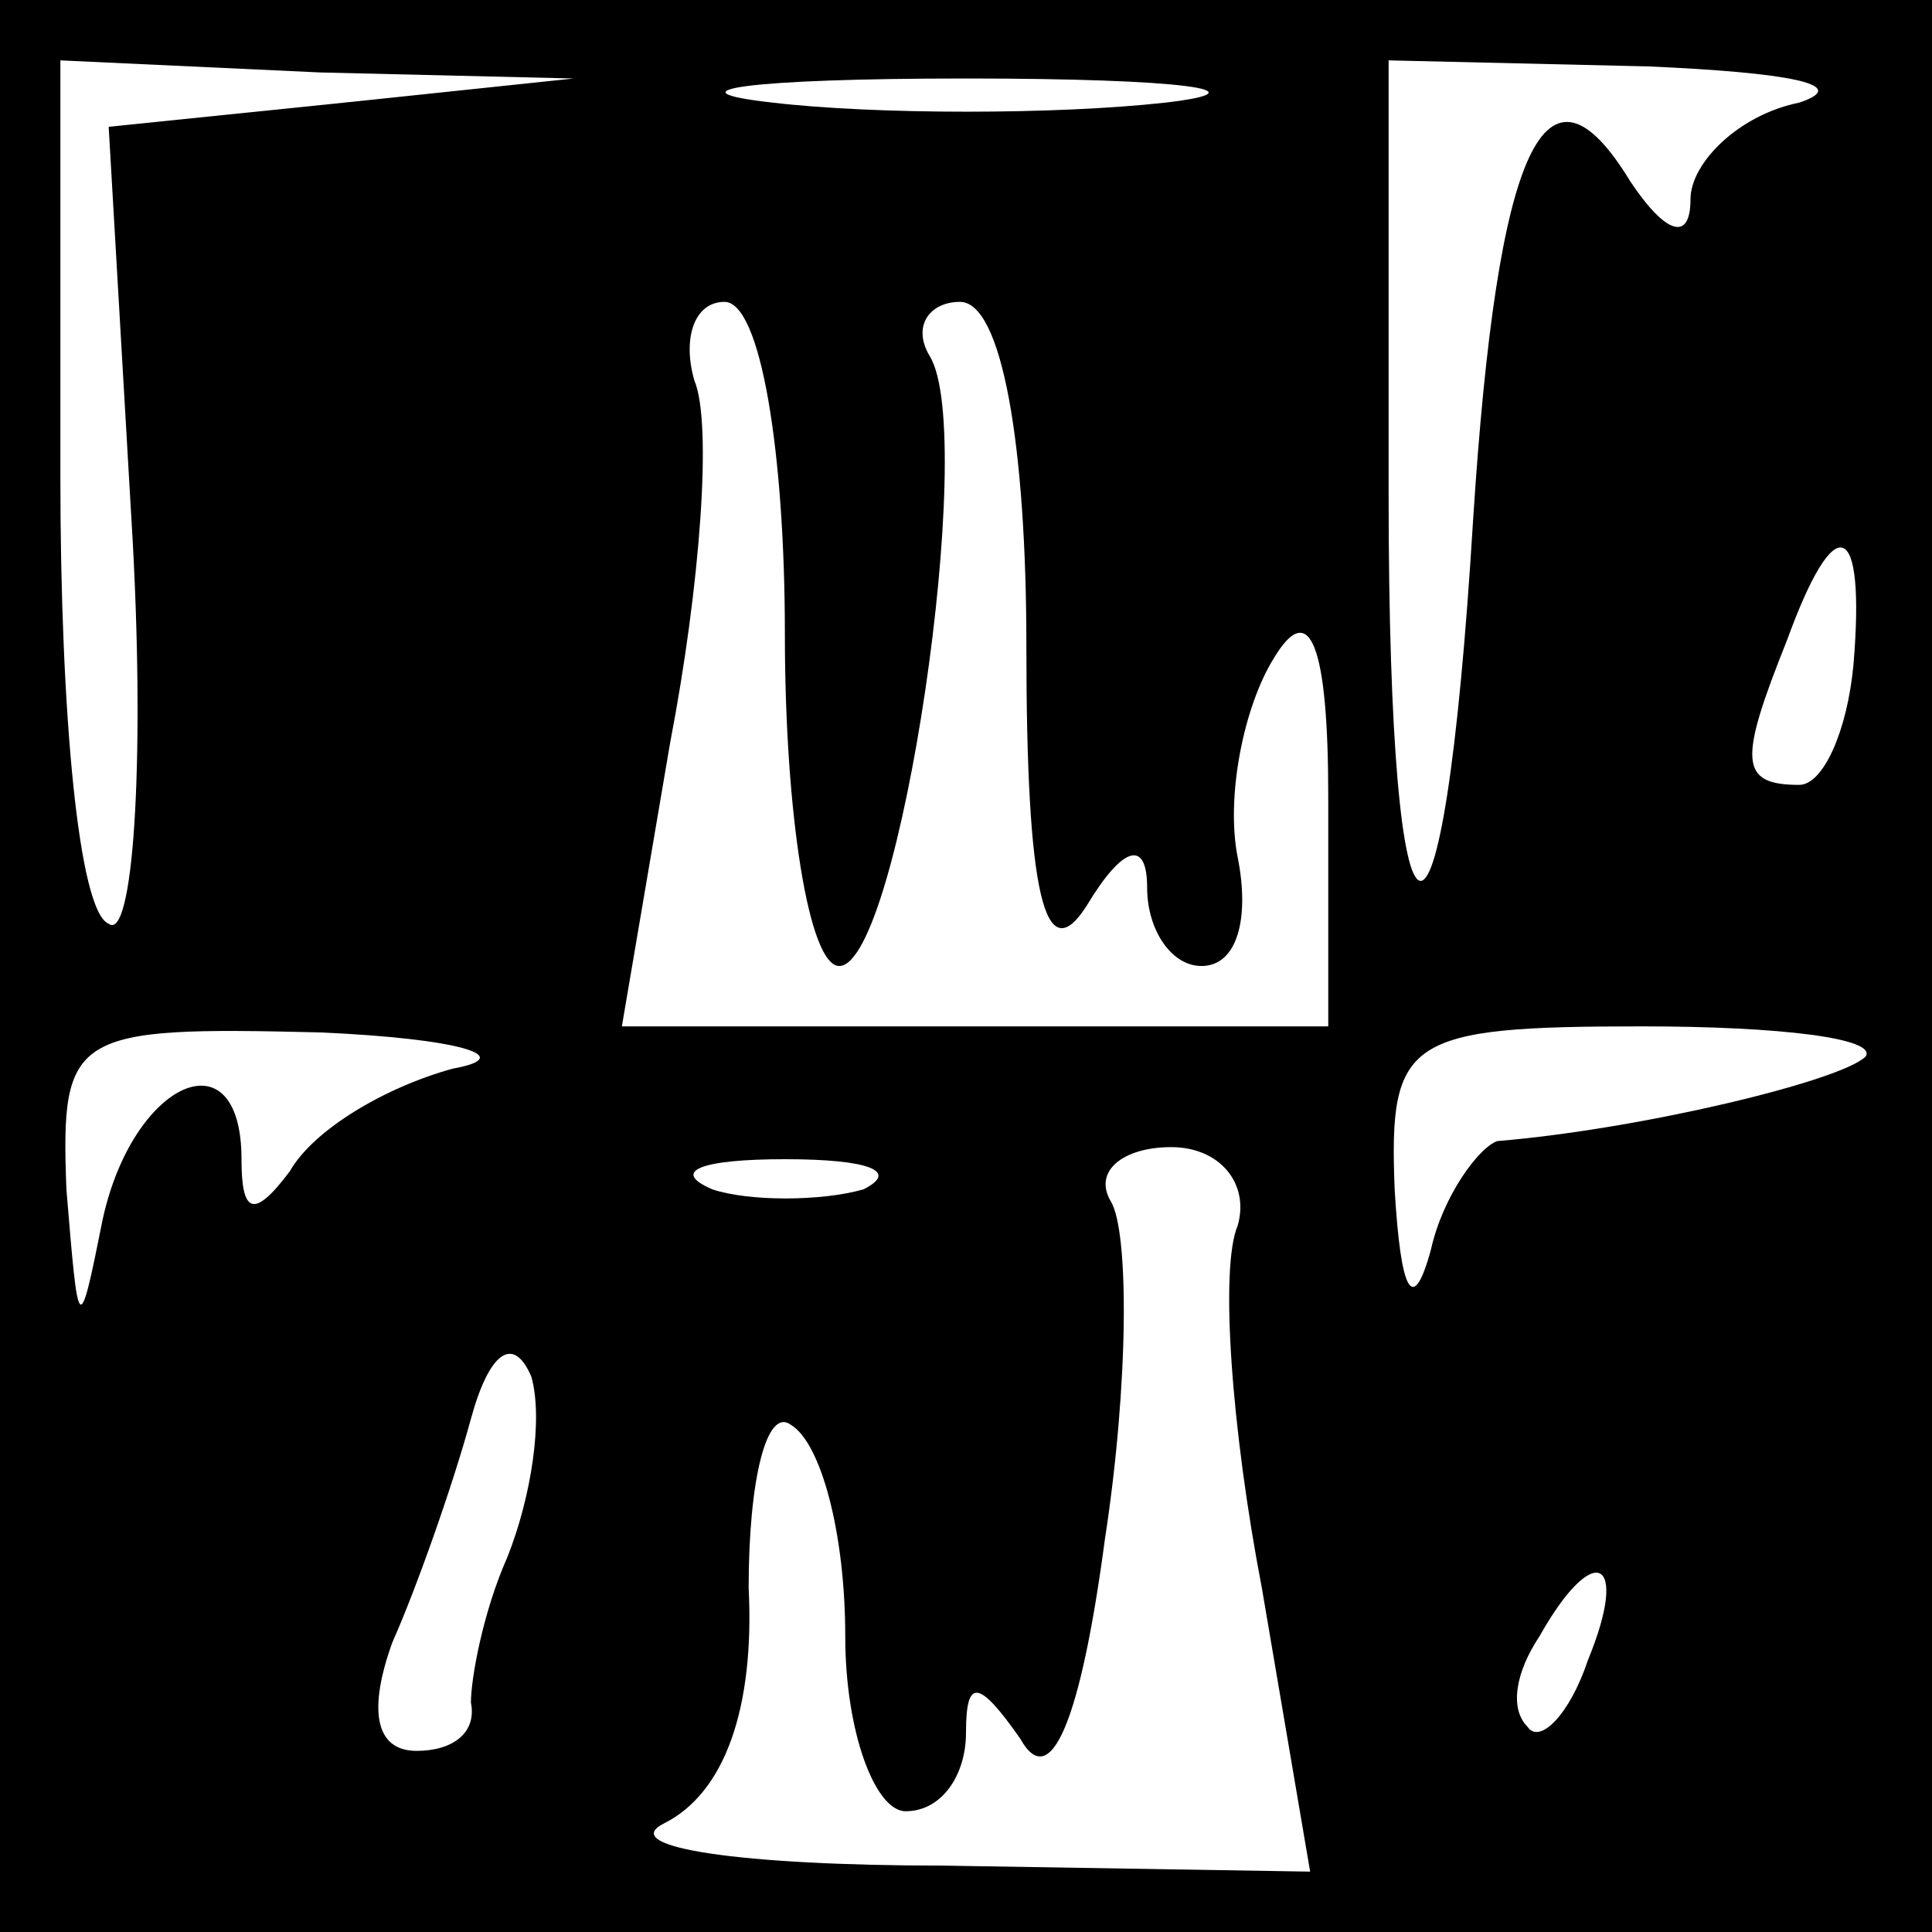 <?xml version="1.0" standalone="no"?>
<!DOCTYPE svg PUBLIC "-//W3C//DTD SVG 20010904//EN"
 "http://www.w3.org/TR/2001/REC-SVG-20010904/DTD/svg10.dtd">
<svg version="1.0" xmlns="http://www.w3.org/2000/svg"
 width="32pt" height="32pt" viewBox="0 0 32 32"
 preserveAspectRatio="xMidYMid meet">
<rect x="0" y="0" width="32" height="32" fill="#808080" stroke="none"/>
<g transform="translate(0,32) scale(0.1,-0.1)"
fill="#000000" stroke="none">
<path fill="#000000" stroke="none" d="M0 160 l0 -160 160 0 160 0 0 160 0
160 -160 0 -160 0 0 -160z"/>
<path fill="#ffffff" stroke="none" d="M57 303 l-39 -4 4 -69 c2 -37 0 -66 -4
-63 -5 2 -8 35 -8 74 l0 69 43 -2 42 -1 -38 -4z"/>
<path fill="#ffffff" stroke="none" d="M193 303 c-18 -2 -48 -2 -65 0 -18 2
-4 4 32 4 36 0 50 -2 33 -4z"/>
<path fill="#ffffff" stroke="none" d="M298 303 c-10 -2 -18 -10 -18 -16 0 -7
-4 -6 -10 3 -14 23 -22 6 -26 -56 -5 -82 -14 -79 -14 4 l0 72 43 -1 c23 -1 34
-3 25 -6z"/>
<path fill="#ffffff" stroke="none" d="M130 215 c0 -30 4 -55 9 -55 10 0 23
88 15 101 -3 5 0 9 5 9 7 0 11 -24 11 -57 0 -41 3 -54 10 -43 6 10 10 11 10 3
0 -7 4 -13 9 -13 6 0 8 8 6 18 -2 10 1 25 6 33 6 10 9 2 9 -23 l0 -38 -59 0
-58 0 8 47 c5 26 7 53 4 60 -2 7 0 13 5 13 6 0 10 -25 10 -55z"/>
<path fill="#ffffff" stroke="none" d="M307 210 c-1 -11 -5 -20 -9 -20 -10 0
-10 4 -2 24 8 22 13 20 11 -4z"/>
<path fill="#ffffff" stroke="none" d="M75 143 c-11 -3 -23 -10 -27 -17 -6 -8
-8 -7 -8 2 0 21 -18 13 -23 -10 -4 -20 -4 -19 -6 5 -1 26 1 27 42 26 23 -1 33
-4 22 -6z"/>
<path fill="#ffffff" stroke="none" d="M309 145 c-4 -4 -37 -12 -61 -14 -3 -1
-9 -9 -11 -18 -3 -11 -5 -7 -6 10 -1 25 2 27 41 27 23 0 39 -2 37 -5z"/>
<path fill="#ffffff" stroke="none" d="M143 123 c-7 -2 -19 -2 -25 0 -7 3 -2
5 12 5 14 0 19 -2 13 -5z"/>
<path fill="#ffffff" stroke="none" d="M205 117 c-3 -7 -1 -34 4 -60 l8 -47
-61 1 c-33 0 -54 3 -46 7 10 5 15 19 14 39 0 18 3 30 7 27 5 -3 9 -18 9 -35 0
-16 5 -29 10 -29 6 0 10 6 10 13 0 9 2 9 9 -1 5 -9 10 3 14 33 4 26 4 51 1 56
-3 5 2 9 10 9 8 0 13 -6 11 -13z"/>
<path fill="#ffffff" stroke="none" d="M84 62 c-4 -9 -6 -20 -6 -24 1 -5 -3
-8 -9 -8 -7 0 -8 7 -4 18 4 9 10 26 13 37 3 11 7 14 10 7 2 -7 0 -20 -4 -30z"/>
<path fill="#ffffff" stroke="none" d="M263 45 c-3 -9 -8 -14 -10 -11 -3 3 -2
9 2 15 9 16 15 13 8 -4z"/>
</g>
</svg>
